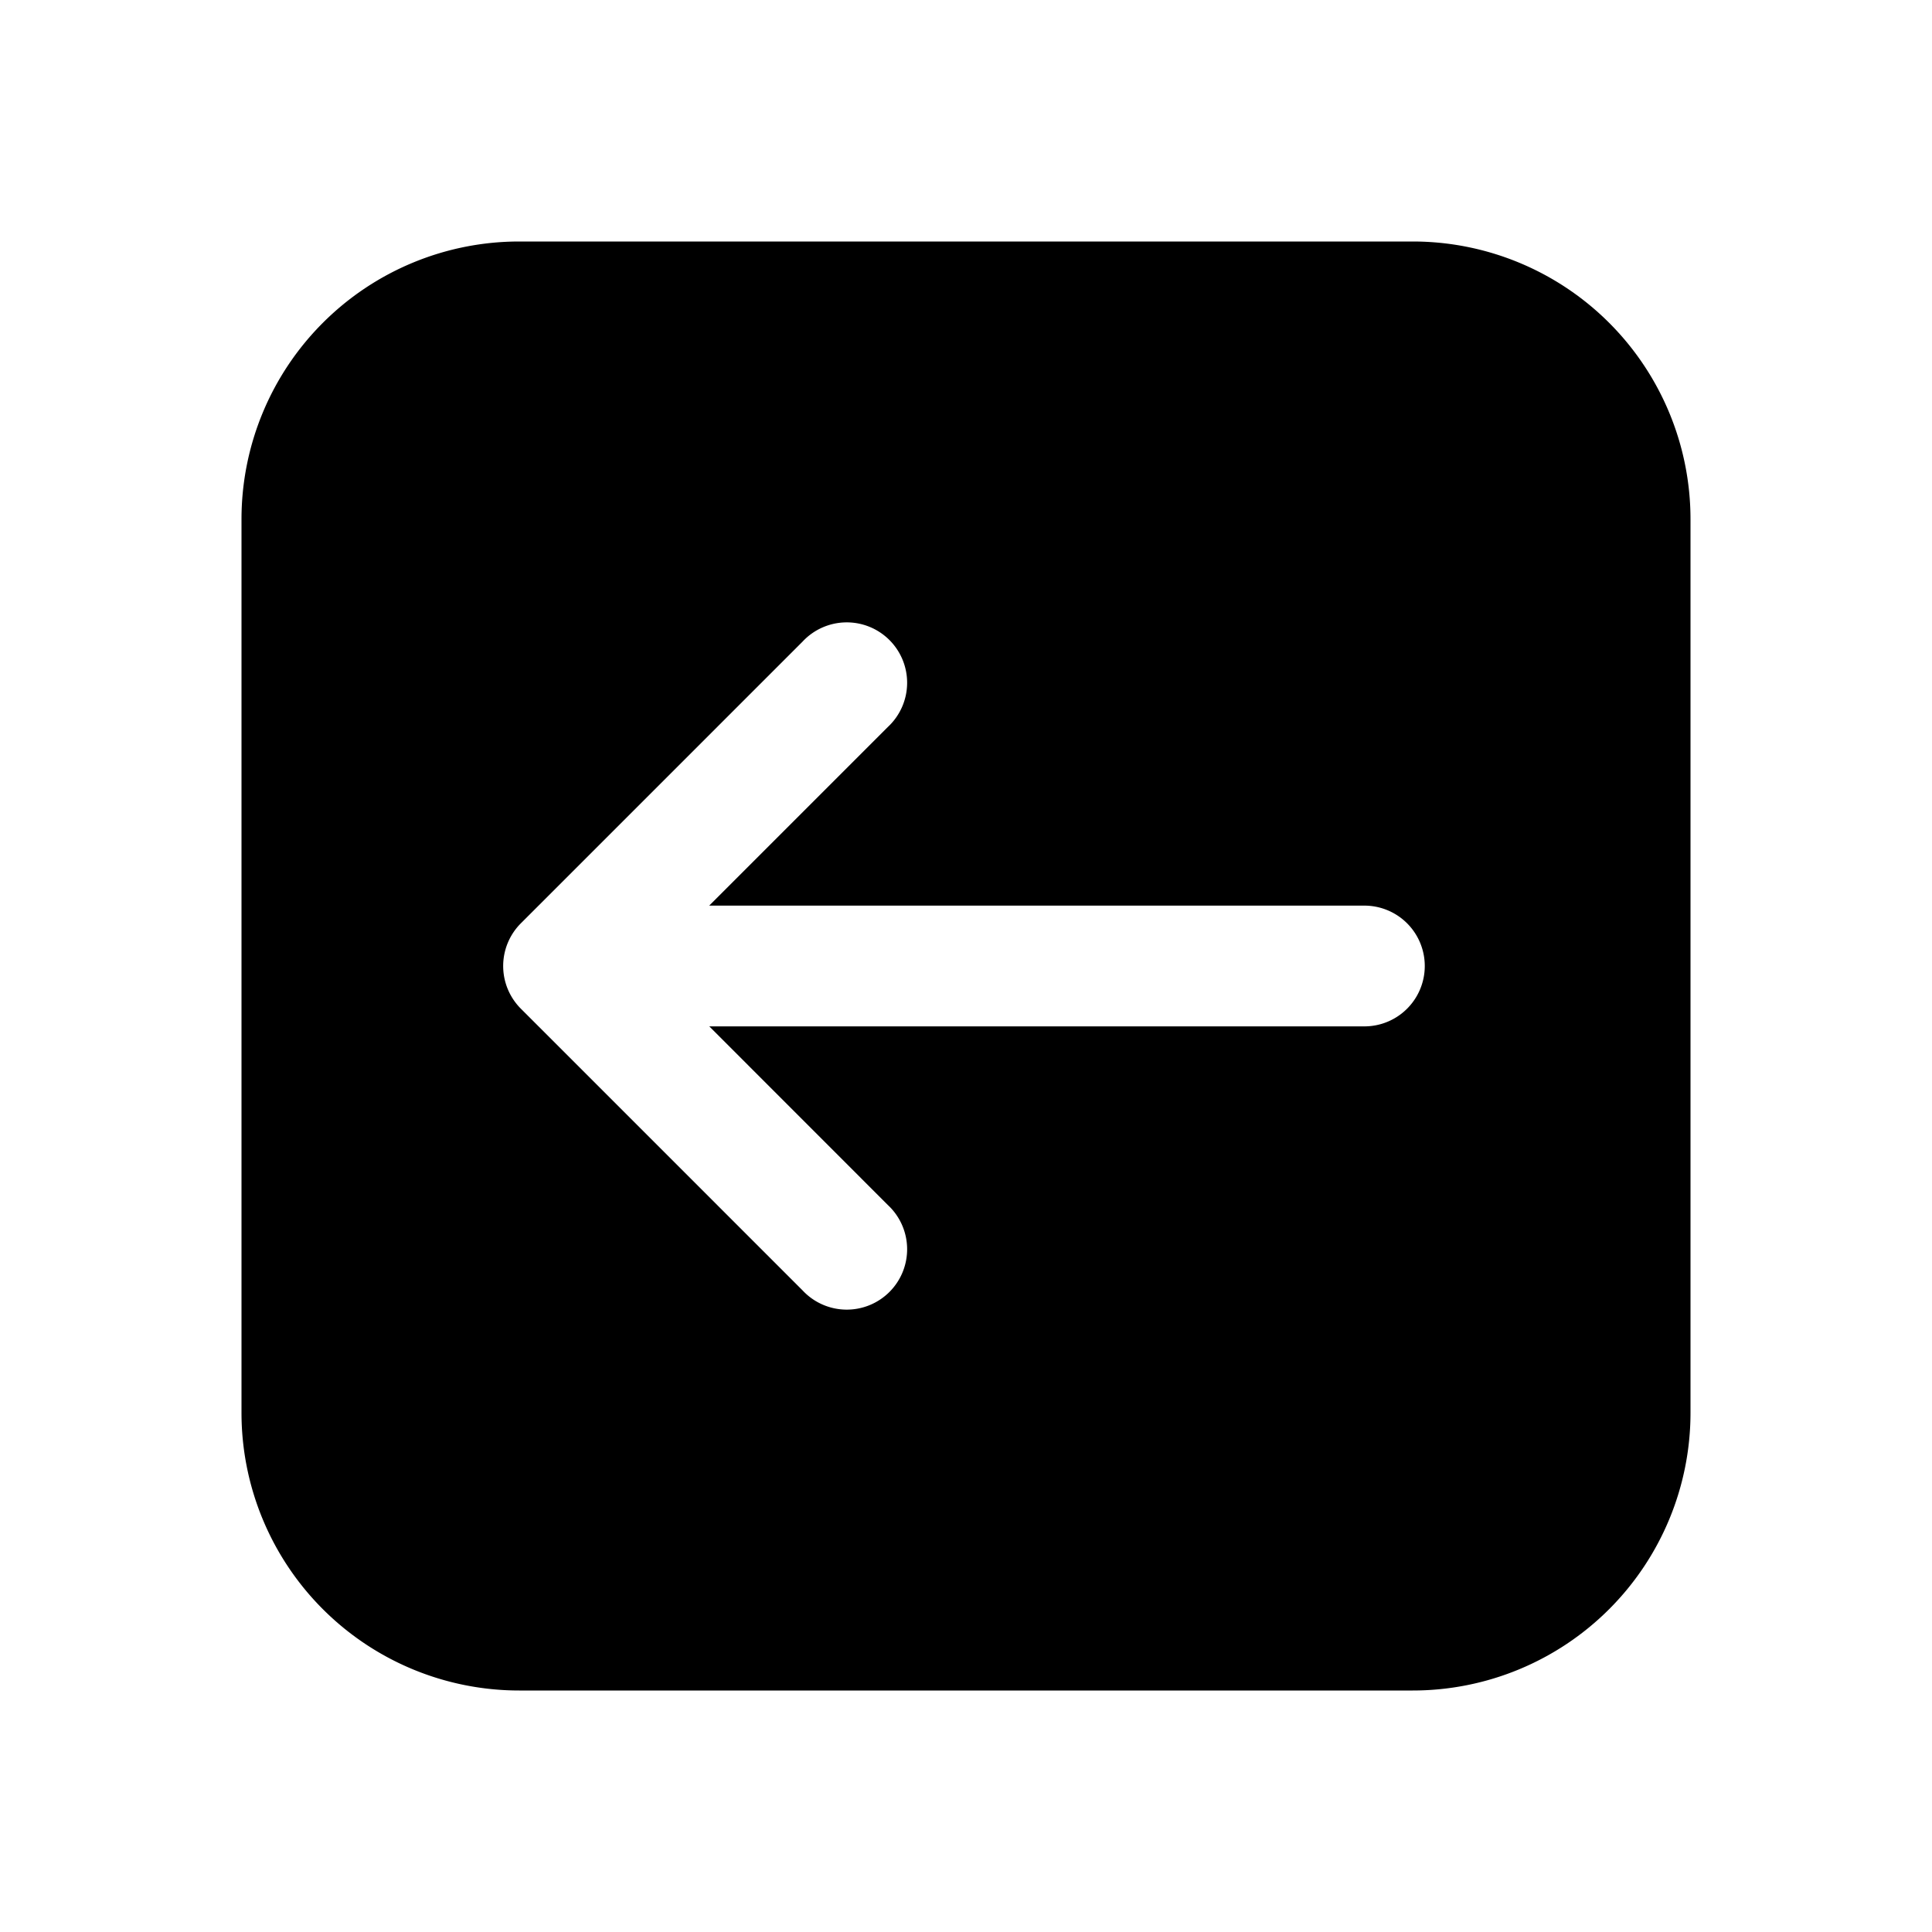 <svg width="24" height="24" viewBox="0 0 24 24" fill="none" xmlns="http://www.w3.org/2000/svg"><path fill-rule="evenodd" clip-rule="evenodd" d="M3 6.45A3.45 3.45 0 016.45 3h11.1A3.45 3.45 0 0121 6.45v11.1A3.45 3.45 0 0117.55 21H6.45A3.45 3.45 0 013 17.55V6.45zm5.81 4.8l2.22-2.22a.75.75 0 10-1.06-1.06l-3.5 3.5a.75.75 0 000 1.06l3.5 3.5a.75.75 0 101.06-1.06l-2.219-2.22h8.138a.75.75 0 100-1.5H8.81z" fill="currentColor"/></svg>
